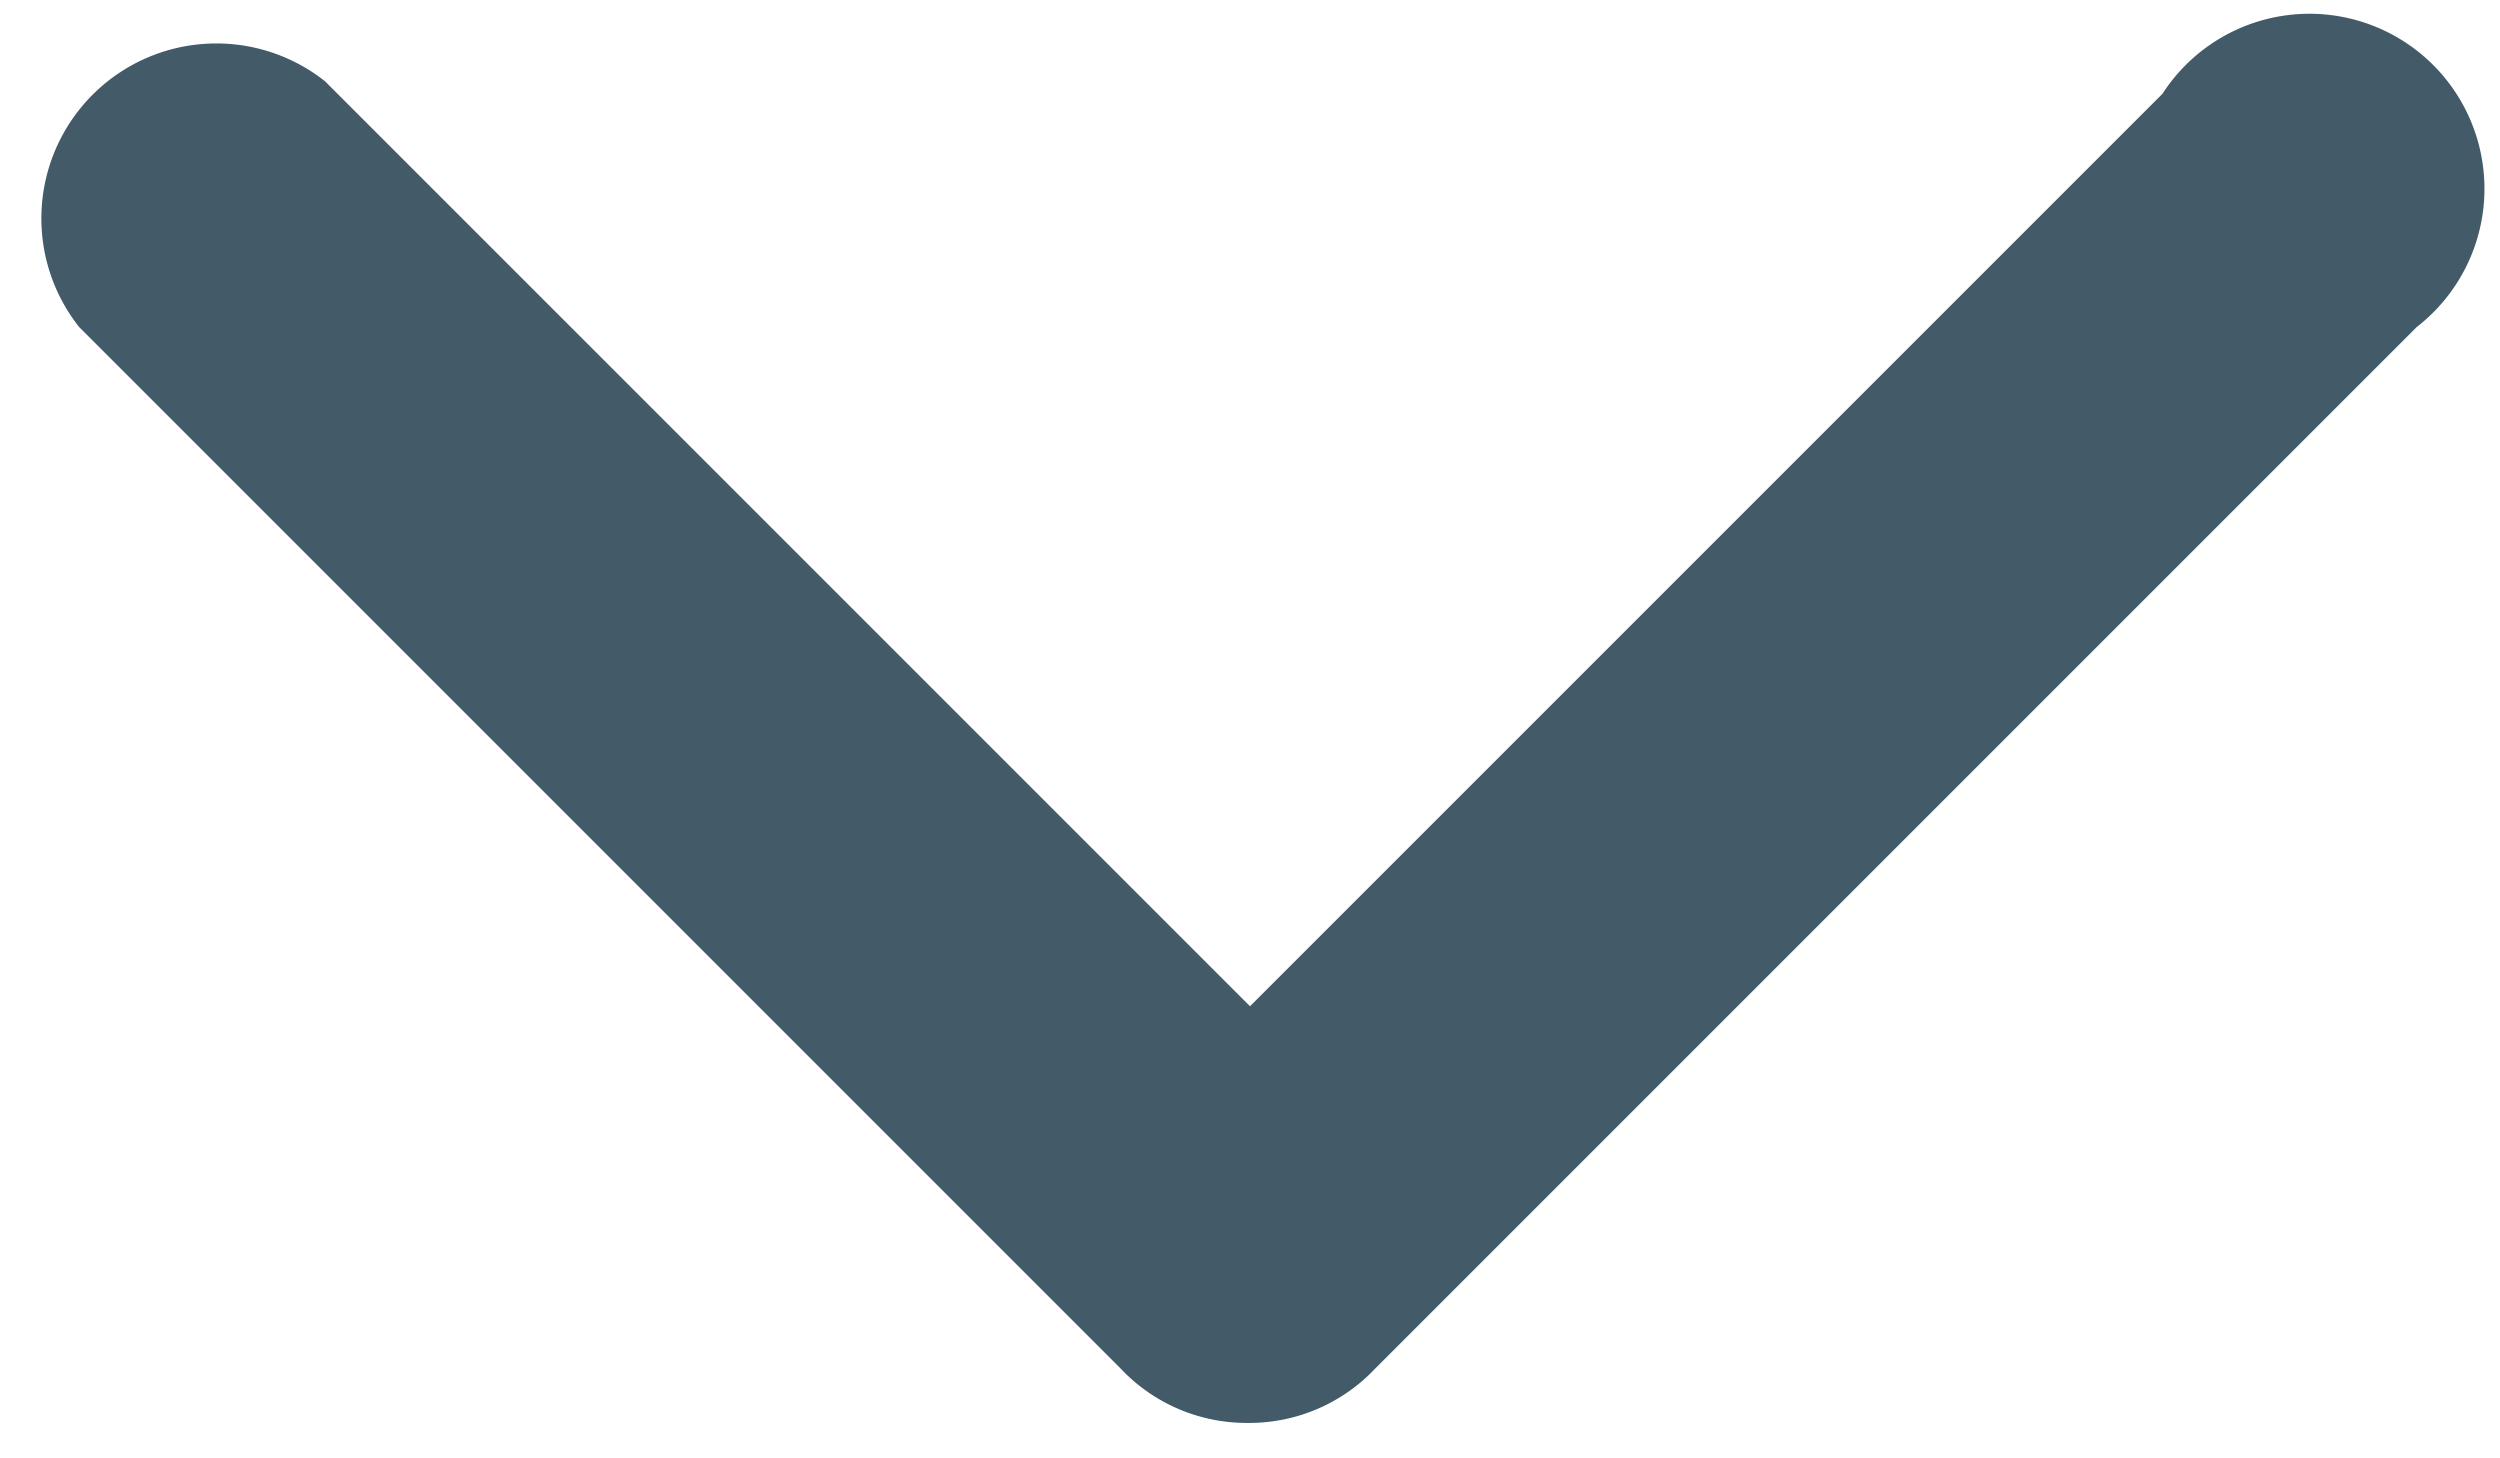 <svg id="Layer_1" data-name="Layer 1" xmlns="http://www.w3.org/2000/svg" width="12" height="7" viewBox="0 0 12 7"><defs><style>.cls-1{fill:#435a69;fill-rule:evenodd;}</style></defs><title>Artboard 1</title><path id="ARROW_RIGHT" data-name="ARROW / RIGHT" class="cls-1" d="M10.38.45,6,4.83,1.56.39h0A.84.84,0,0,0,.38,1.57h0l5,5h0a.83.83,0,0,0,.6.26H6a.83.83,0,0,0,.6-.26h0l5-5h0A.84.84,0,1,0,10.38.45Z"/></svg>